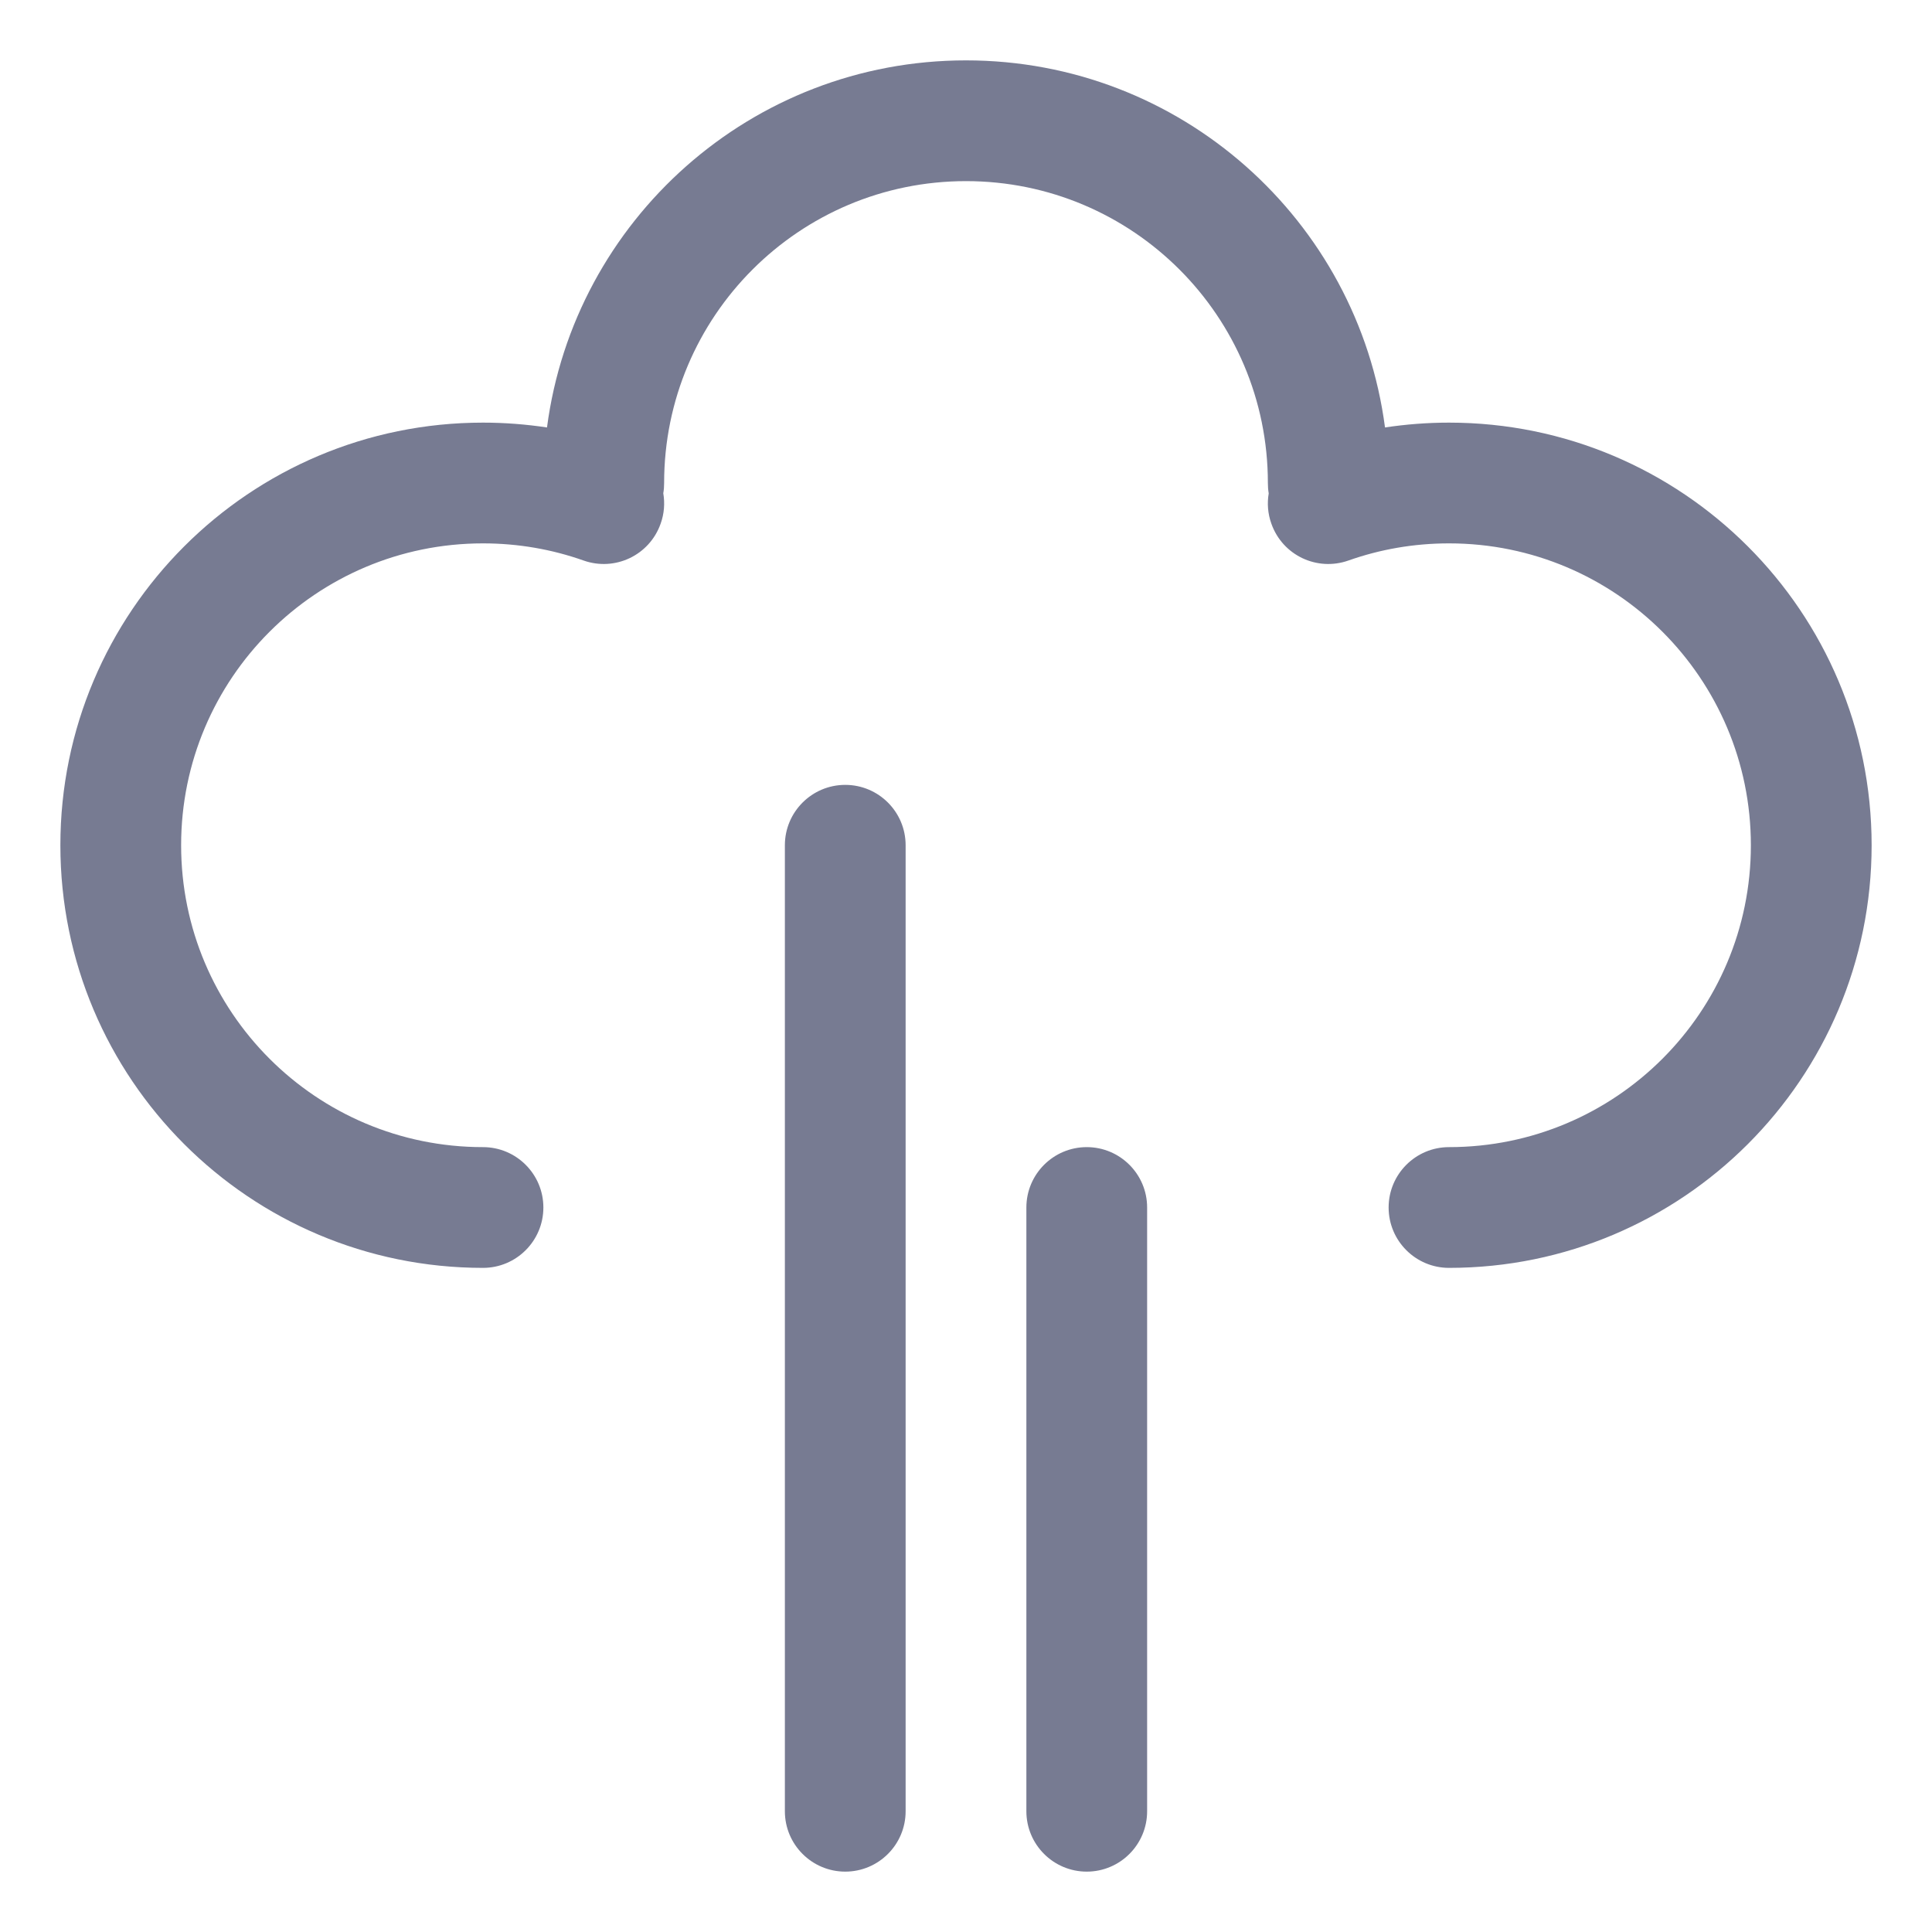 <svg width="16" height="16" viewBox="0 0 16 16" fill="none" xmlns="http://www.w3.org/2000/svg">
<path fill-rule="evenodd" clip-rule="evenodd" d="M5.5 4C5.5 4.029 5.498 4.058 5.493 4.085C5.507 4.167 5.501 4.254 5.471 4.337C5.379 4.598 5.094 4.734 4.833 4.642C4.573 4.55 4.293 4.5 4 4.5C2.619 4.5 1.5 5.619 1.5 7C1.5 8.381 2.619 9.5 4 9.5C4.276 9.5 4.5 9.724 4.5 10C4.5 10.276 4.276 10.5 4 10.5C2.067 10.5 0.5 8.933 0.5 7C0.5 5.067 2.067 3.5 4 3.5C4.18 3.5 4.357 3.514 4.53 3.54C4.755 1.824 6.223 0.5 8 0.5C9.777 0.5 11.245 1.824 11.47 3.54C11.643 3.514 11.82 3.5 12 3.5C13.933 3.5 15.5 5.067 15.5 7C15.5 8.933 13.933 10.5 12 10.5C11.724 10.5 11.5 10.276 11.5 10C11.5 9.724 11.724 9.5 12 9.5C13.381 9.5 14.5 8.381 14.5 7C14.5 5.619 13.381 4.5 12 4.5C11.707 4.5 11.427 4.55 11.167 4.642C10.906 4.734 10.621 4.598 10.529 4.337C10.499 4.254 10.493 4.167 10.507 4.086C10.502 4.058 10.5 4.029 10.5 4C10.5 2.619 9.381 1.5 8 1.5C6.619 1.5 5.5 2.619 5.5 4Z" fill="#777B92"/>
<path fill-rule="evenodd" clip-rule="evenodd" d="M7 6.5C7.276 6.5 7.5 6.724 7.5 7V15C7.5 15.276 7.276 15.5 7 15.5C6.724 15.5 6.5 15.276 6.5 15V7C6.5 6.724 6.724 6.5 7 6.5Z" fill="#777B92"/>
<path fill-rule="evenodd" clip-rule="evenodd" d="M9 9.5C9.276 9.5 9.5 9.724 9.5 10V15C9.5 15.276 9.276 15.5 9 15.5C8.724 15.5 8.5 15.276 8.5 15V10C8.5 9.724 8.724 9.5 9 9.5Z" fill="#777B92"/>
</svg>
